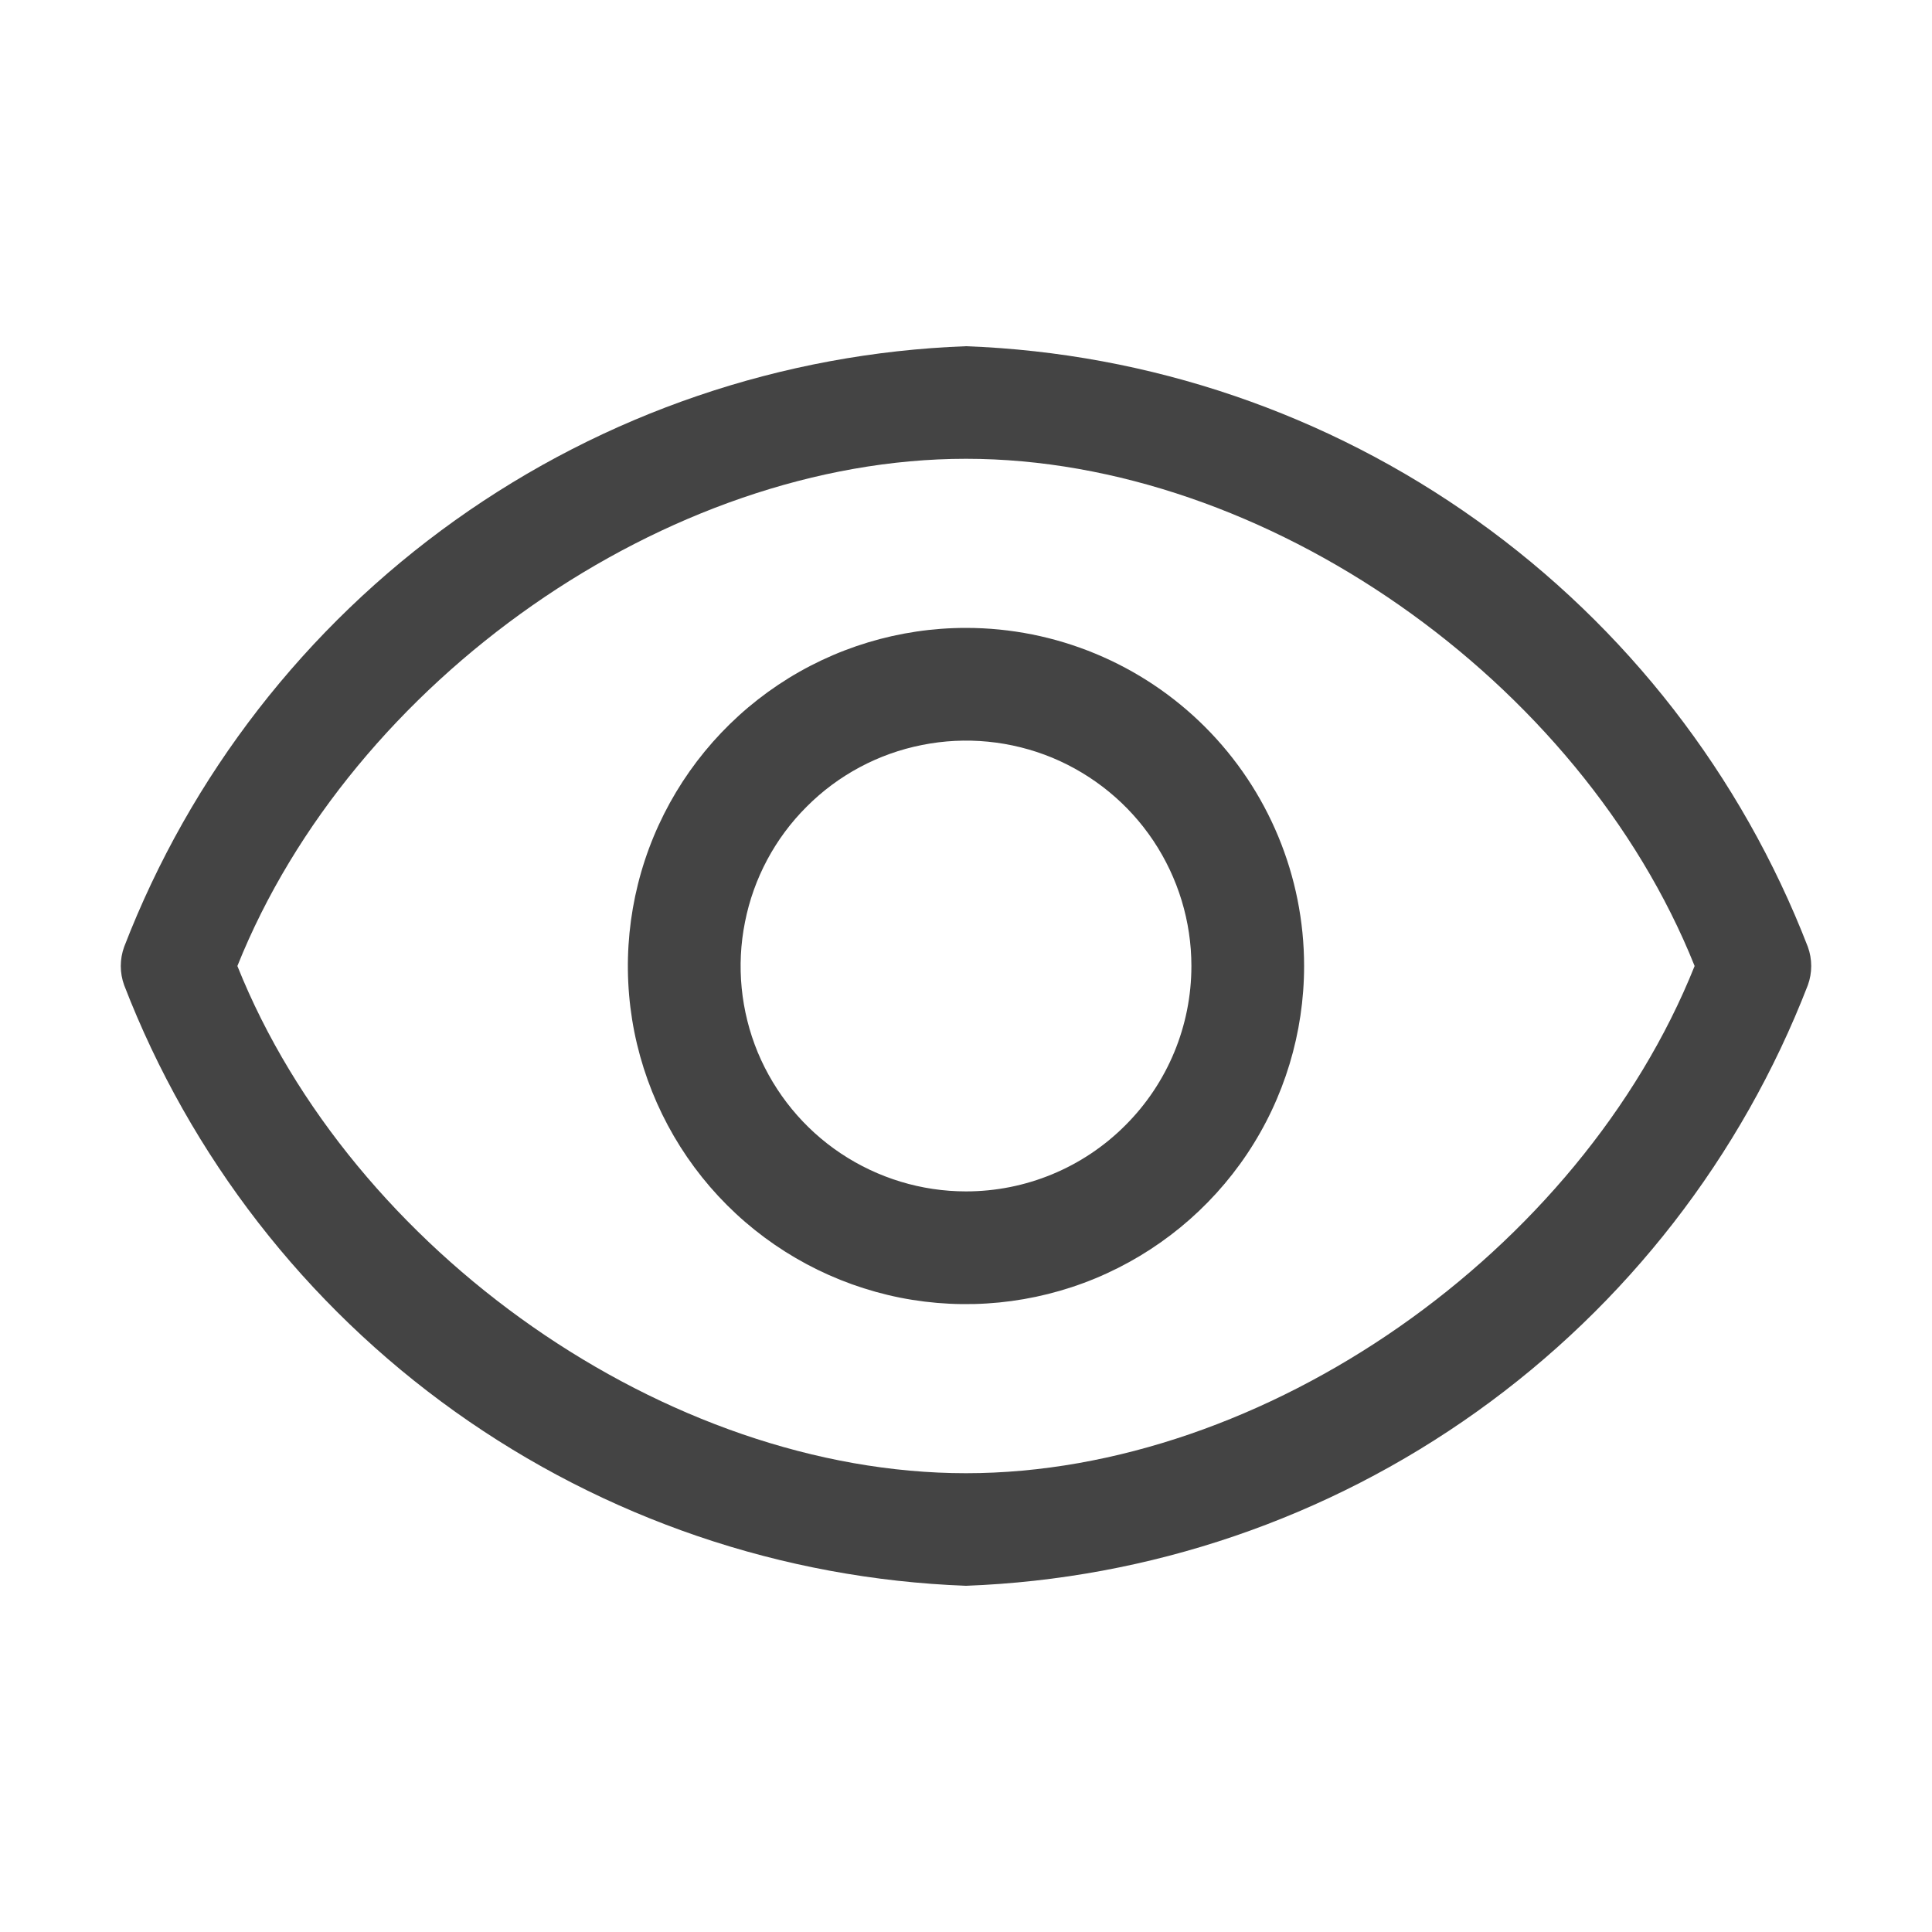 <svg width="15" height="15" viewBox="0 0 15 15" fill="none" xmlns="http://www.w3.org/2000/svg">
<path d="M14.036 7.351C13.521 6.02 12.628 4.869 11.466 4.04C10.305 3.211 8.926 2.741 7.5 2.688C6.074 2.741 4.695 3.211 3.533 4.04C2.371 4.869 1.478 6.02 0.964 7.351C0.929 7.447 0.929 7.553 0.964 7.649C1.478 8.98 2.371 10.131 3.533 10.96C4.695 11.789 6.074 12.259 7.5 12.312C8.926 12.259 10.305 11.789 11.466 10.96C12.628 10.131 13.521 8.98 14.036 7.649C14.071 7.553 14.071 7.447 14.036 7.351ZM7.5 11.438C5.181 11.438 2.731 9.718 1.843 7.5C2.731 5.282 5.181 3.562 7.5 3.562C9.819 3.562 12.269 5.282 13.157 7.5C12.269 9.718 9.819 11.438 7.5 11.438Z" fill="#444444"/>
<path d="M7.5 4.875C6.981 4.875 6.473 5.029 6.042 5.317C5.61 5.606 5.274 6.016 5.075 6.495C4.876 6.975 4.824 7.503 4.925 8.012C5.027 8.521 5.277 8.989 5.644 9.356C6.011 9.723 6.479 9.973 6.988 10.075C7.497 10.176 8.025 10.124 8.505 9.925C8.984 9.726 9.394 9.39 9.683 8.958C9.971 8.527 10.125 8.019 10.125 7.5C10.125 6.804 9.848 6.136 9.356 5.644C8.864 5.152 8.196 4.875 7.5 4.875ZM7.5 9.25C7.154 9.25 6.816 9.147 6.528 8.955C6.24 8.763 6.016 8.489 5.883 8.17C5.751 7.85 5.716 7.498 5.784 7.159C5.851 6.819 6.018 6.507 6.263 6.263C6.507 6.018 6.819 5.851 7.159 5.784C7.498 5.716 7.85 5.751 8.17 5.883C8.489 6.016 8.763 6.24 8.955 6.528C9.147 6.816 9.25 7.154 9.25 7.5C9.25 7.964 9.066 8.409 8.737 8.737C8.409 9.066 7.964 9.25 7.5 9.25Z" fill="#444444"/>
</svg>
